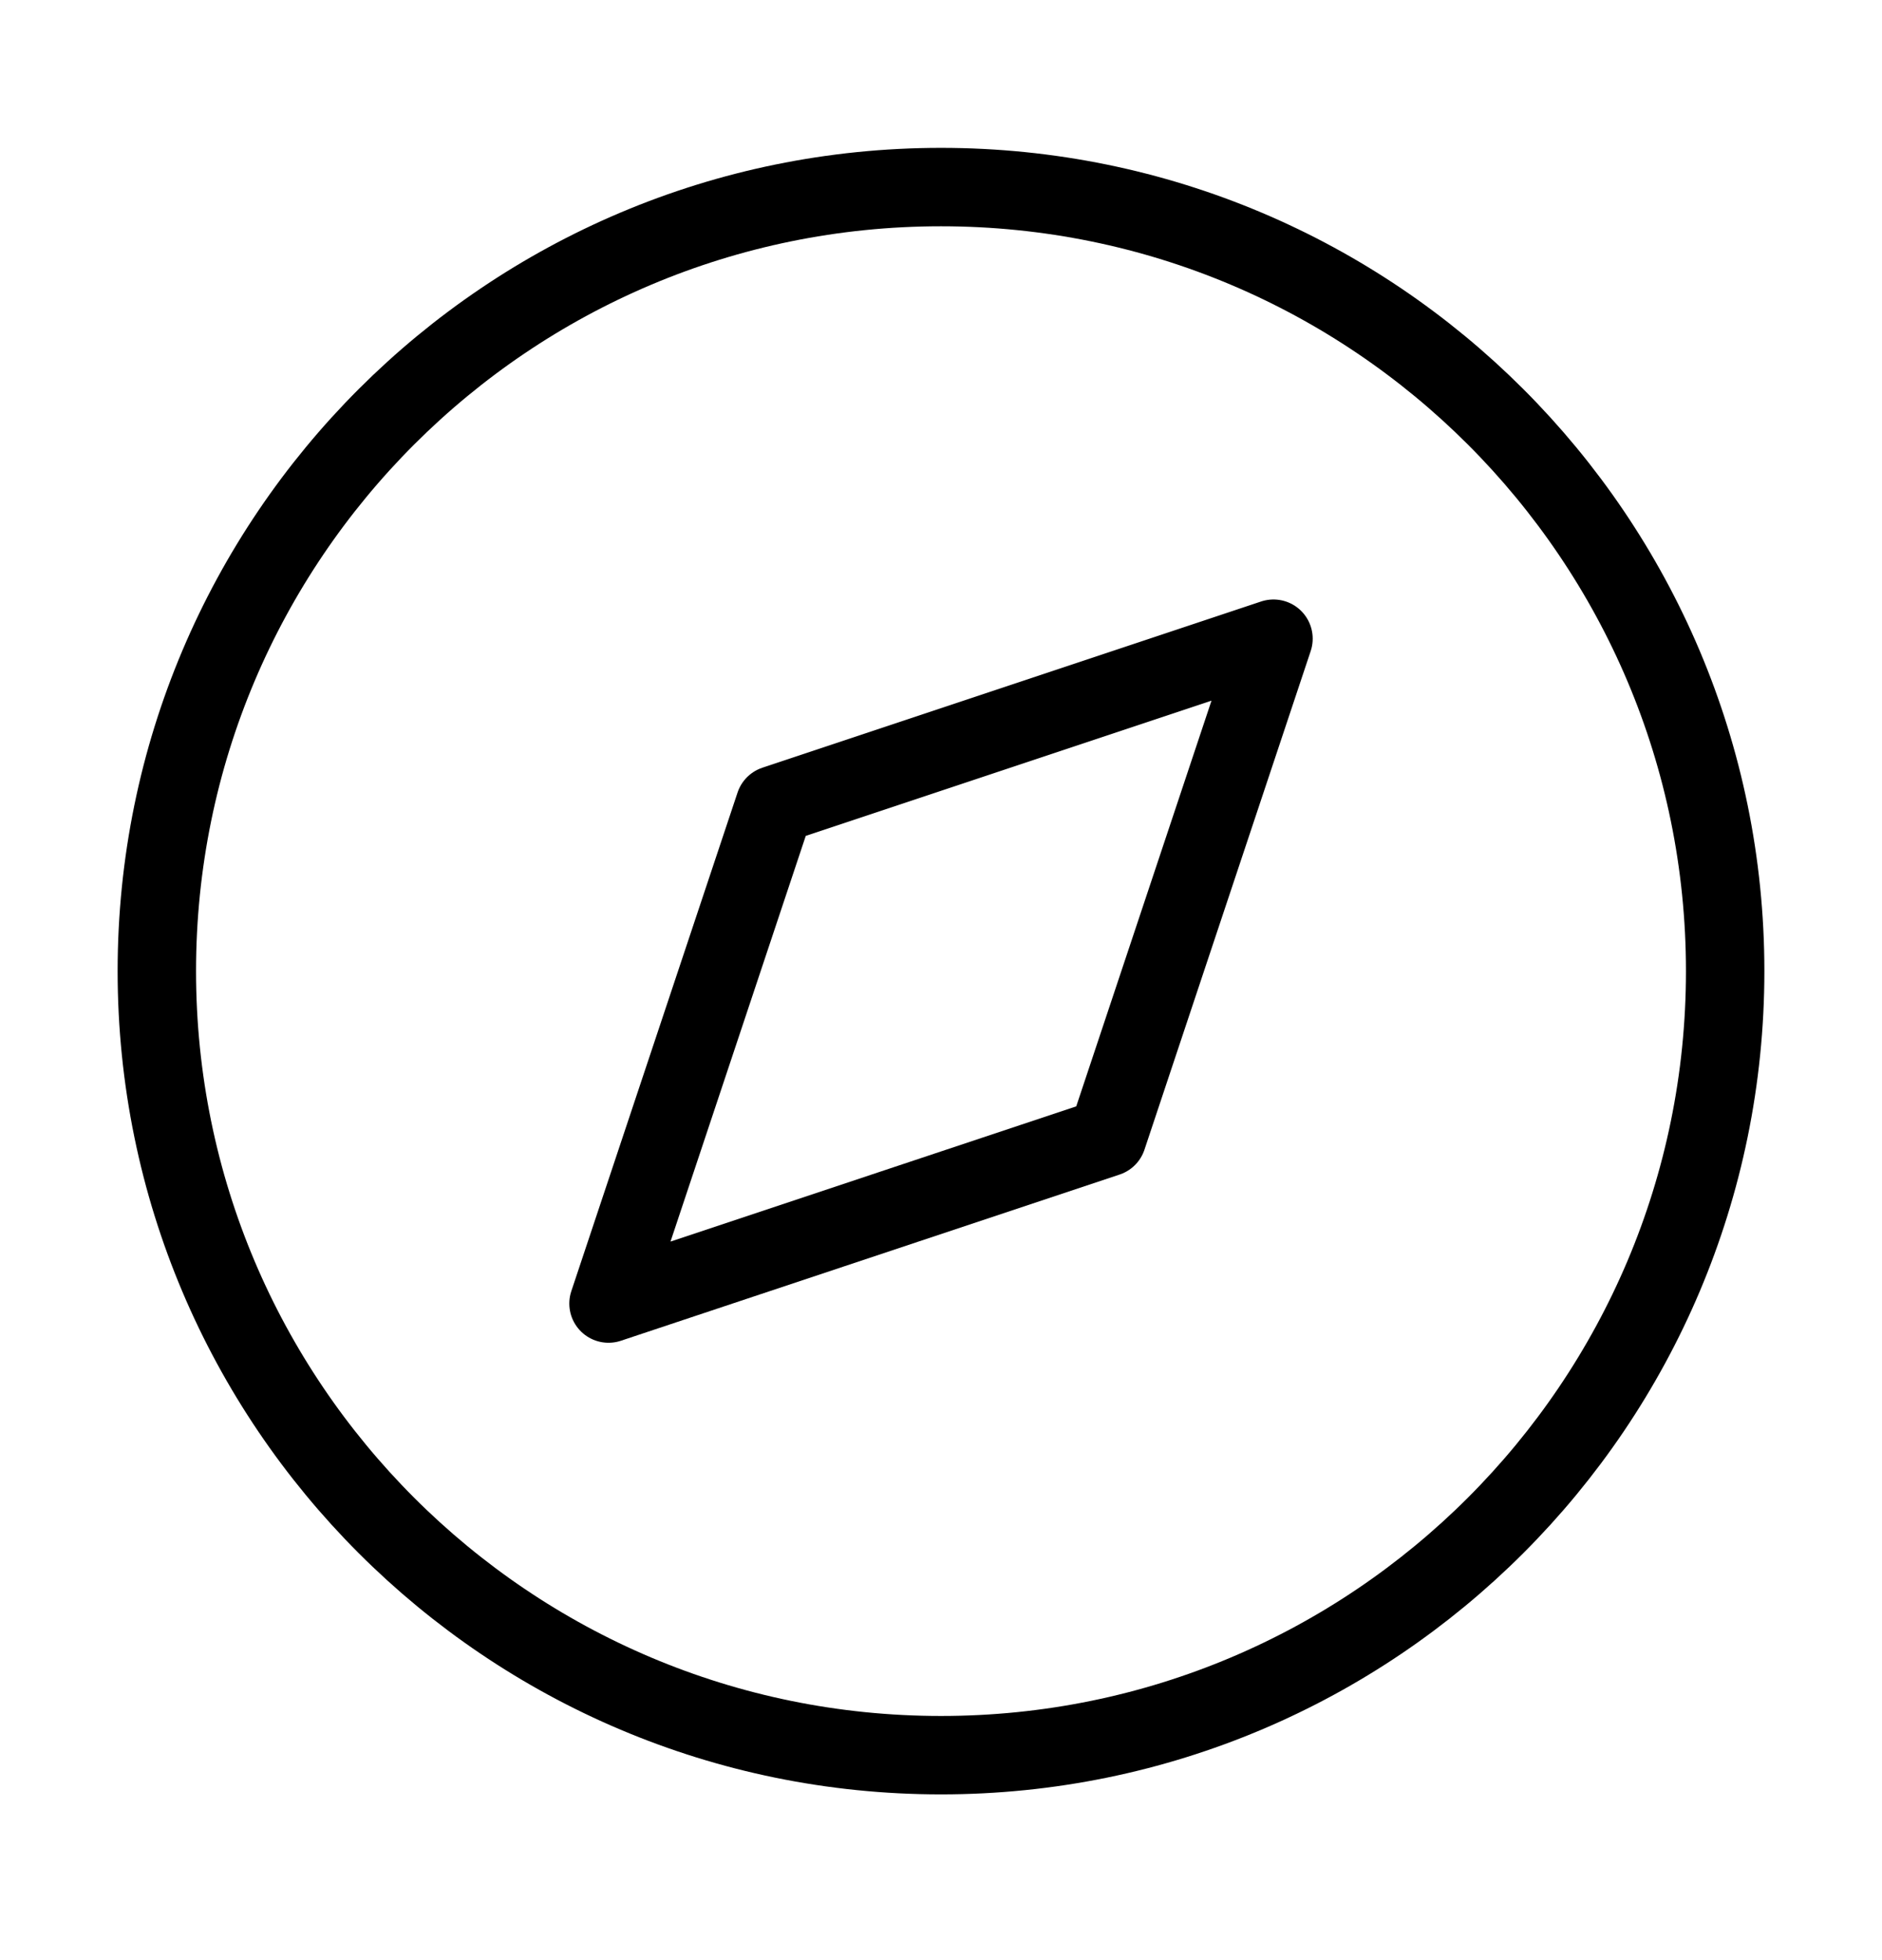 <svg width="24" height="25" viewBox="0 0 24 25" fill="none" xmlns="http://www.w3.org/2000/svg">
<path d="M12 22.386C17.523 22.386 22 17.909 22 12.386C22 6.863 17.523 2.386 12 2.386C6.477 2.386 2 6.863 2 12.386C2 17.909 6.477 22.386 12 22.386Z" stroke="currentColor" stroke-linecap="round" stroke-linejoin="round"/>
<path d="M16.24 8.146L14.12 14.506L7.76 16.626L9.88 10.266L16.24 8.146Z" stroke="currentColor" stroke-linecap="round" stroke-linejoin="round"/>
</svg>
